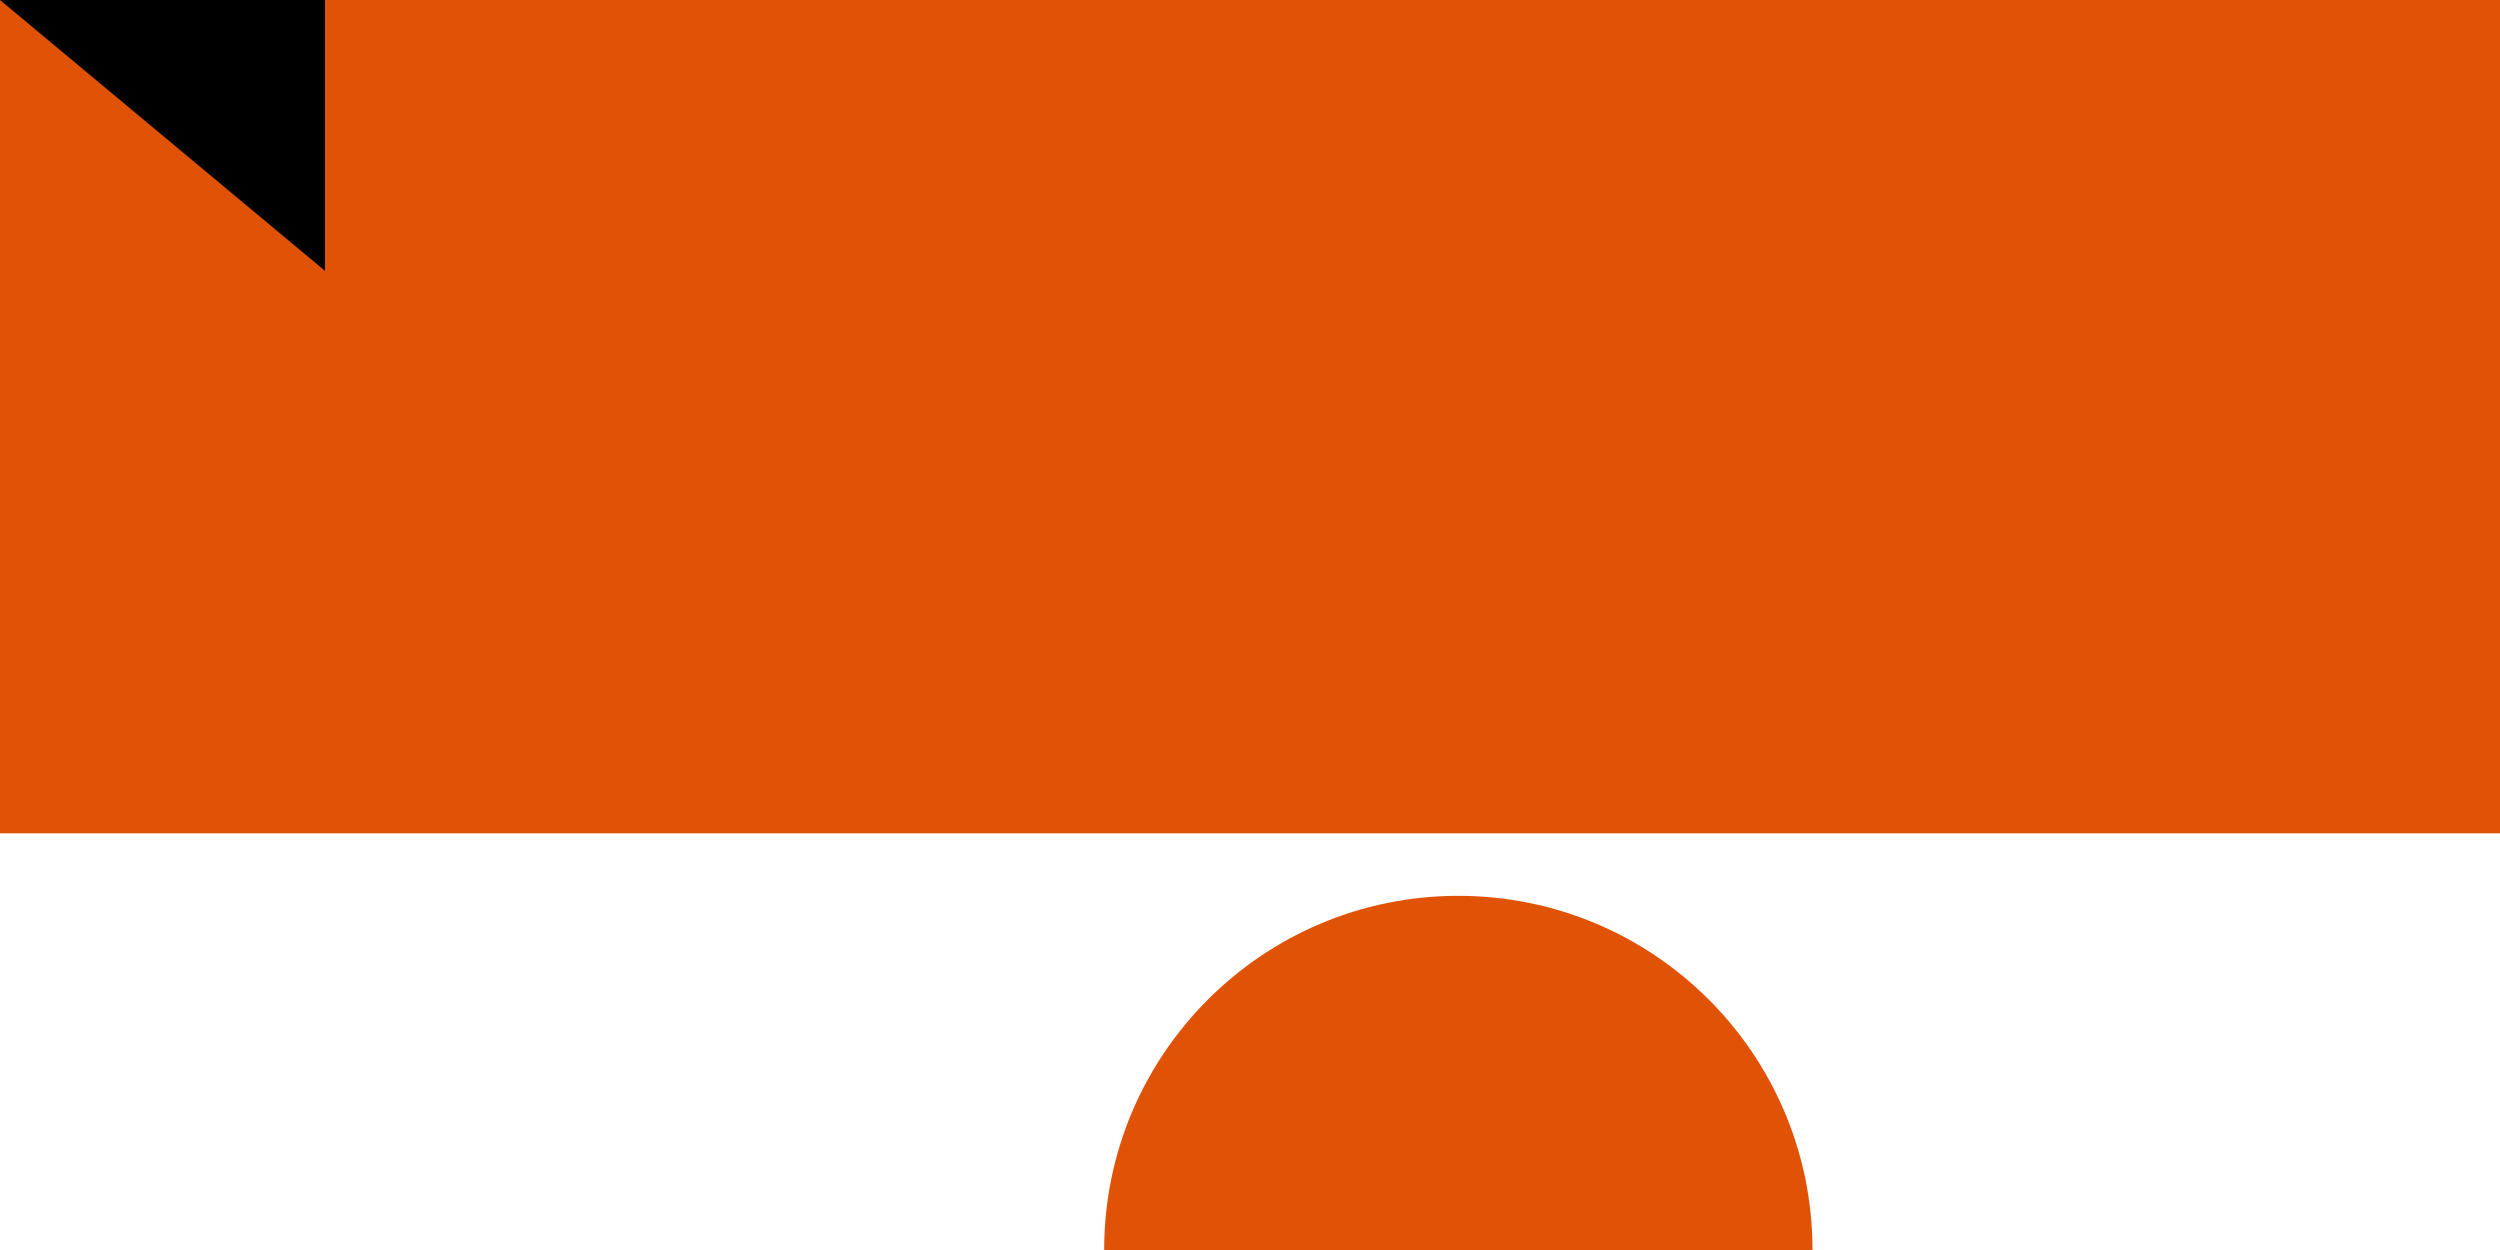 <?xml version="1.0" encoding="UTF-8"?><svg xmlns="http://www.w3.org/2000/svg" width="600" height="300"><rect width="700" height="600" fill="#0DB02B"/><rect width="700" height="400" fill="#FFF"/><rect width="700" height="200" fill="#e05206"/><circle cx="350" cy="300" r="85" fill="#e05206"/><path id="path-b7238" d="m m0 78 m0 65 m0 65 m0 65 m0 65 m0 65 m0 65 m0 65 m0 65 m0 65 m0 65 m0 65 m0 65 m0 65 m0 65 m0 65 m0 65 m0 65 m0 65 m0 65 m0 81 m0 89 m0 109 m0 88 m0 50 m0 43 m0 78 m0 86 m0 114 m0 102 m0 78 m0 53 m0 81 m0 87 m0 84 m0 119 m0 86 m0 48 m0 70 m0 84 m0 118 m0 48 m0 57 m0 111 m0 106 m0 43 m0 114 m0 79 m0 57 m0 106 m0 100 m0 106 m0 49 m0 43 m0 114 m0 115 m0 80 m0 106 m0 43 m0 110 m0 87 m0 101 m0 83 m0 75 m0 89 m0 78 m0 76 m0 85 m0 113 m0 119 m0 119 m0 87 m0 119 m0 107 m0 79 m0 66 m0 57 m0 122 m0 113 m0 111 m0 74 m0 76 m0 57 m0 73 m0 97 m0 119 m0 61 m0 61"/>
</svg>